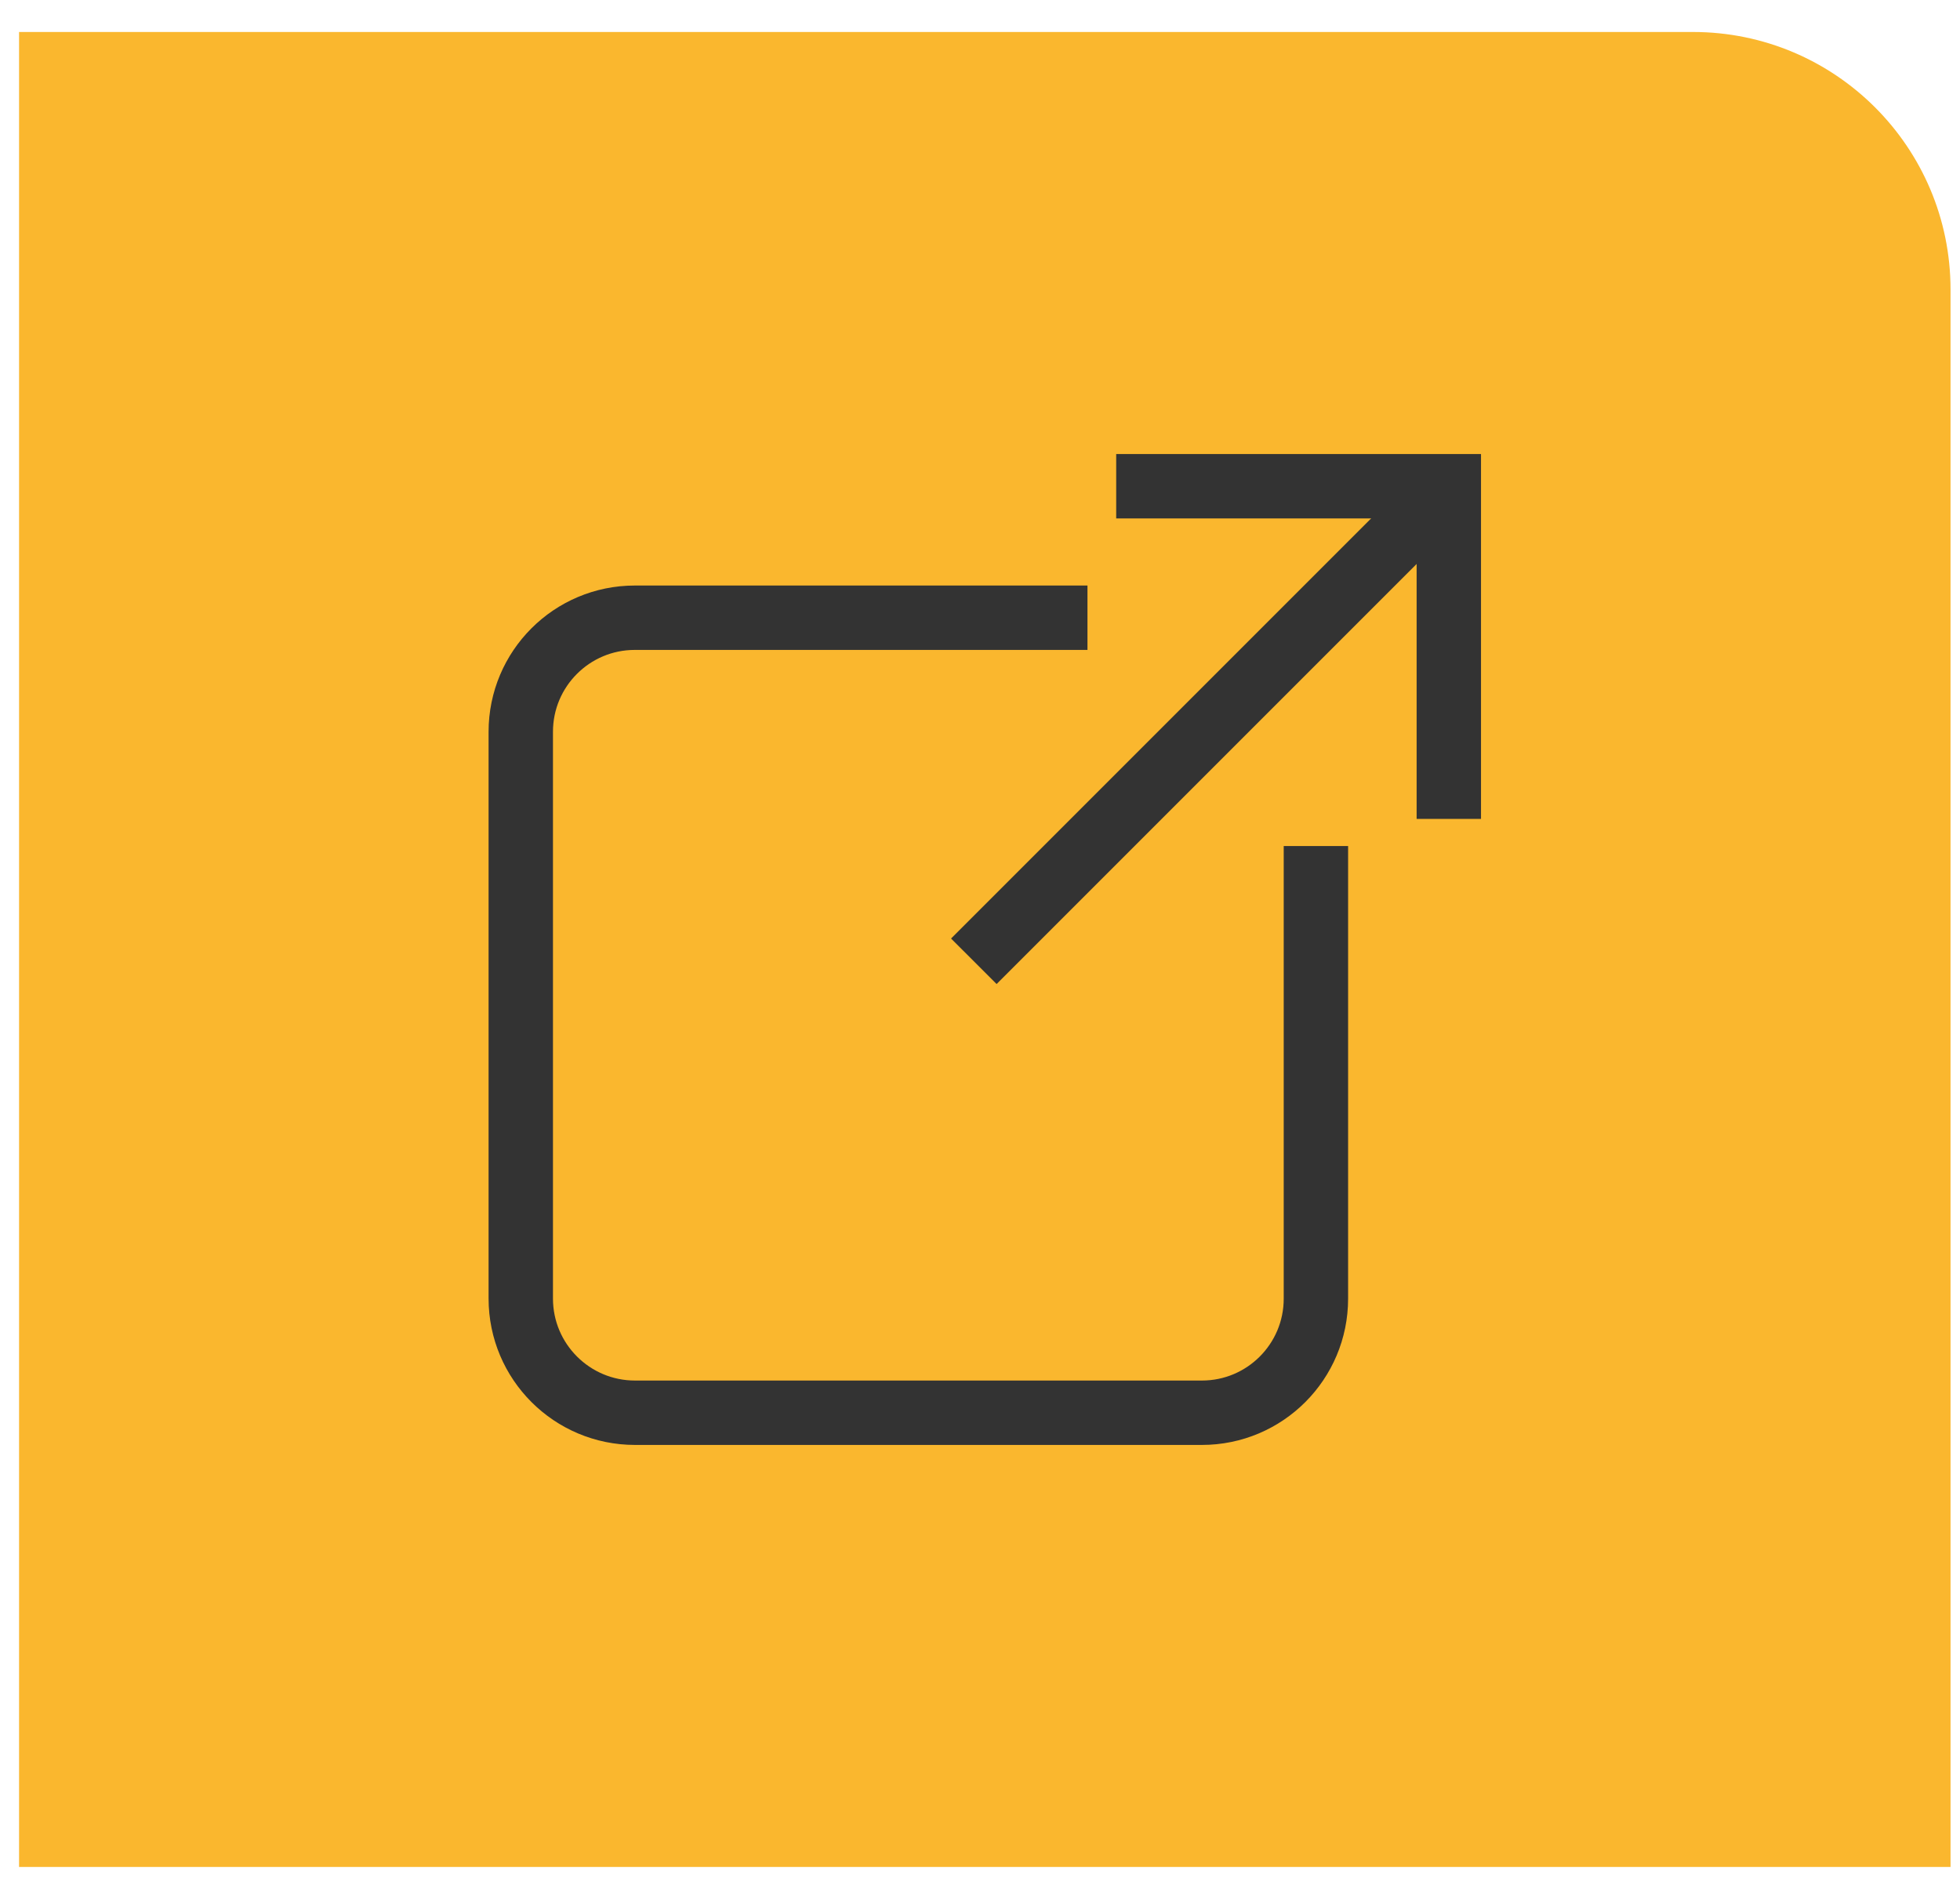 <svg width="47" height="45" viewBox="0 0 47 45" fill="none" xmlns="http://www.w3.org/2000/svg">
<path d="M0.457 0.767H40.597C44.008 0.767 46.773 3.532 46.773 6.943V44.767H0.457V0.767Z" fill="#FAB72E"/>
<path d="M34.742 19.636V11.659H26.766" stroke="#333333" stroke-width="1.544" stroke-miterlimit="10"/>
<path d="M31.555 20.286V31.14C31.555 32.651 30.331 33.875 28.821 33.875H15.227C13.716 33.875 12.488 32.651 12.488 31.136V17.547C12.488 16.036 13.712 14.812 15.223 14.812H26.077" stroke="#333333" stroke-width="1.544" stroke-miterlimit="10"/>
<path d="M34.742 11.659L23.352 23.05" stroke="#333333" stroke-width="1.544" stroke-miterlimit="10"/>
</svg>
